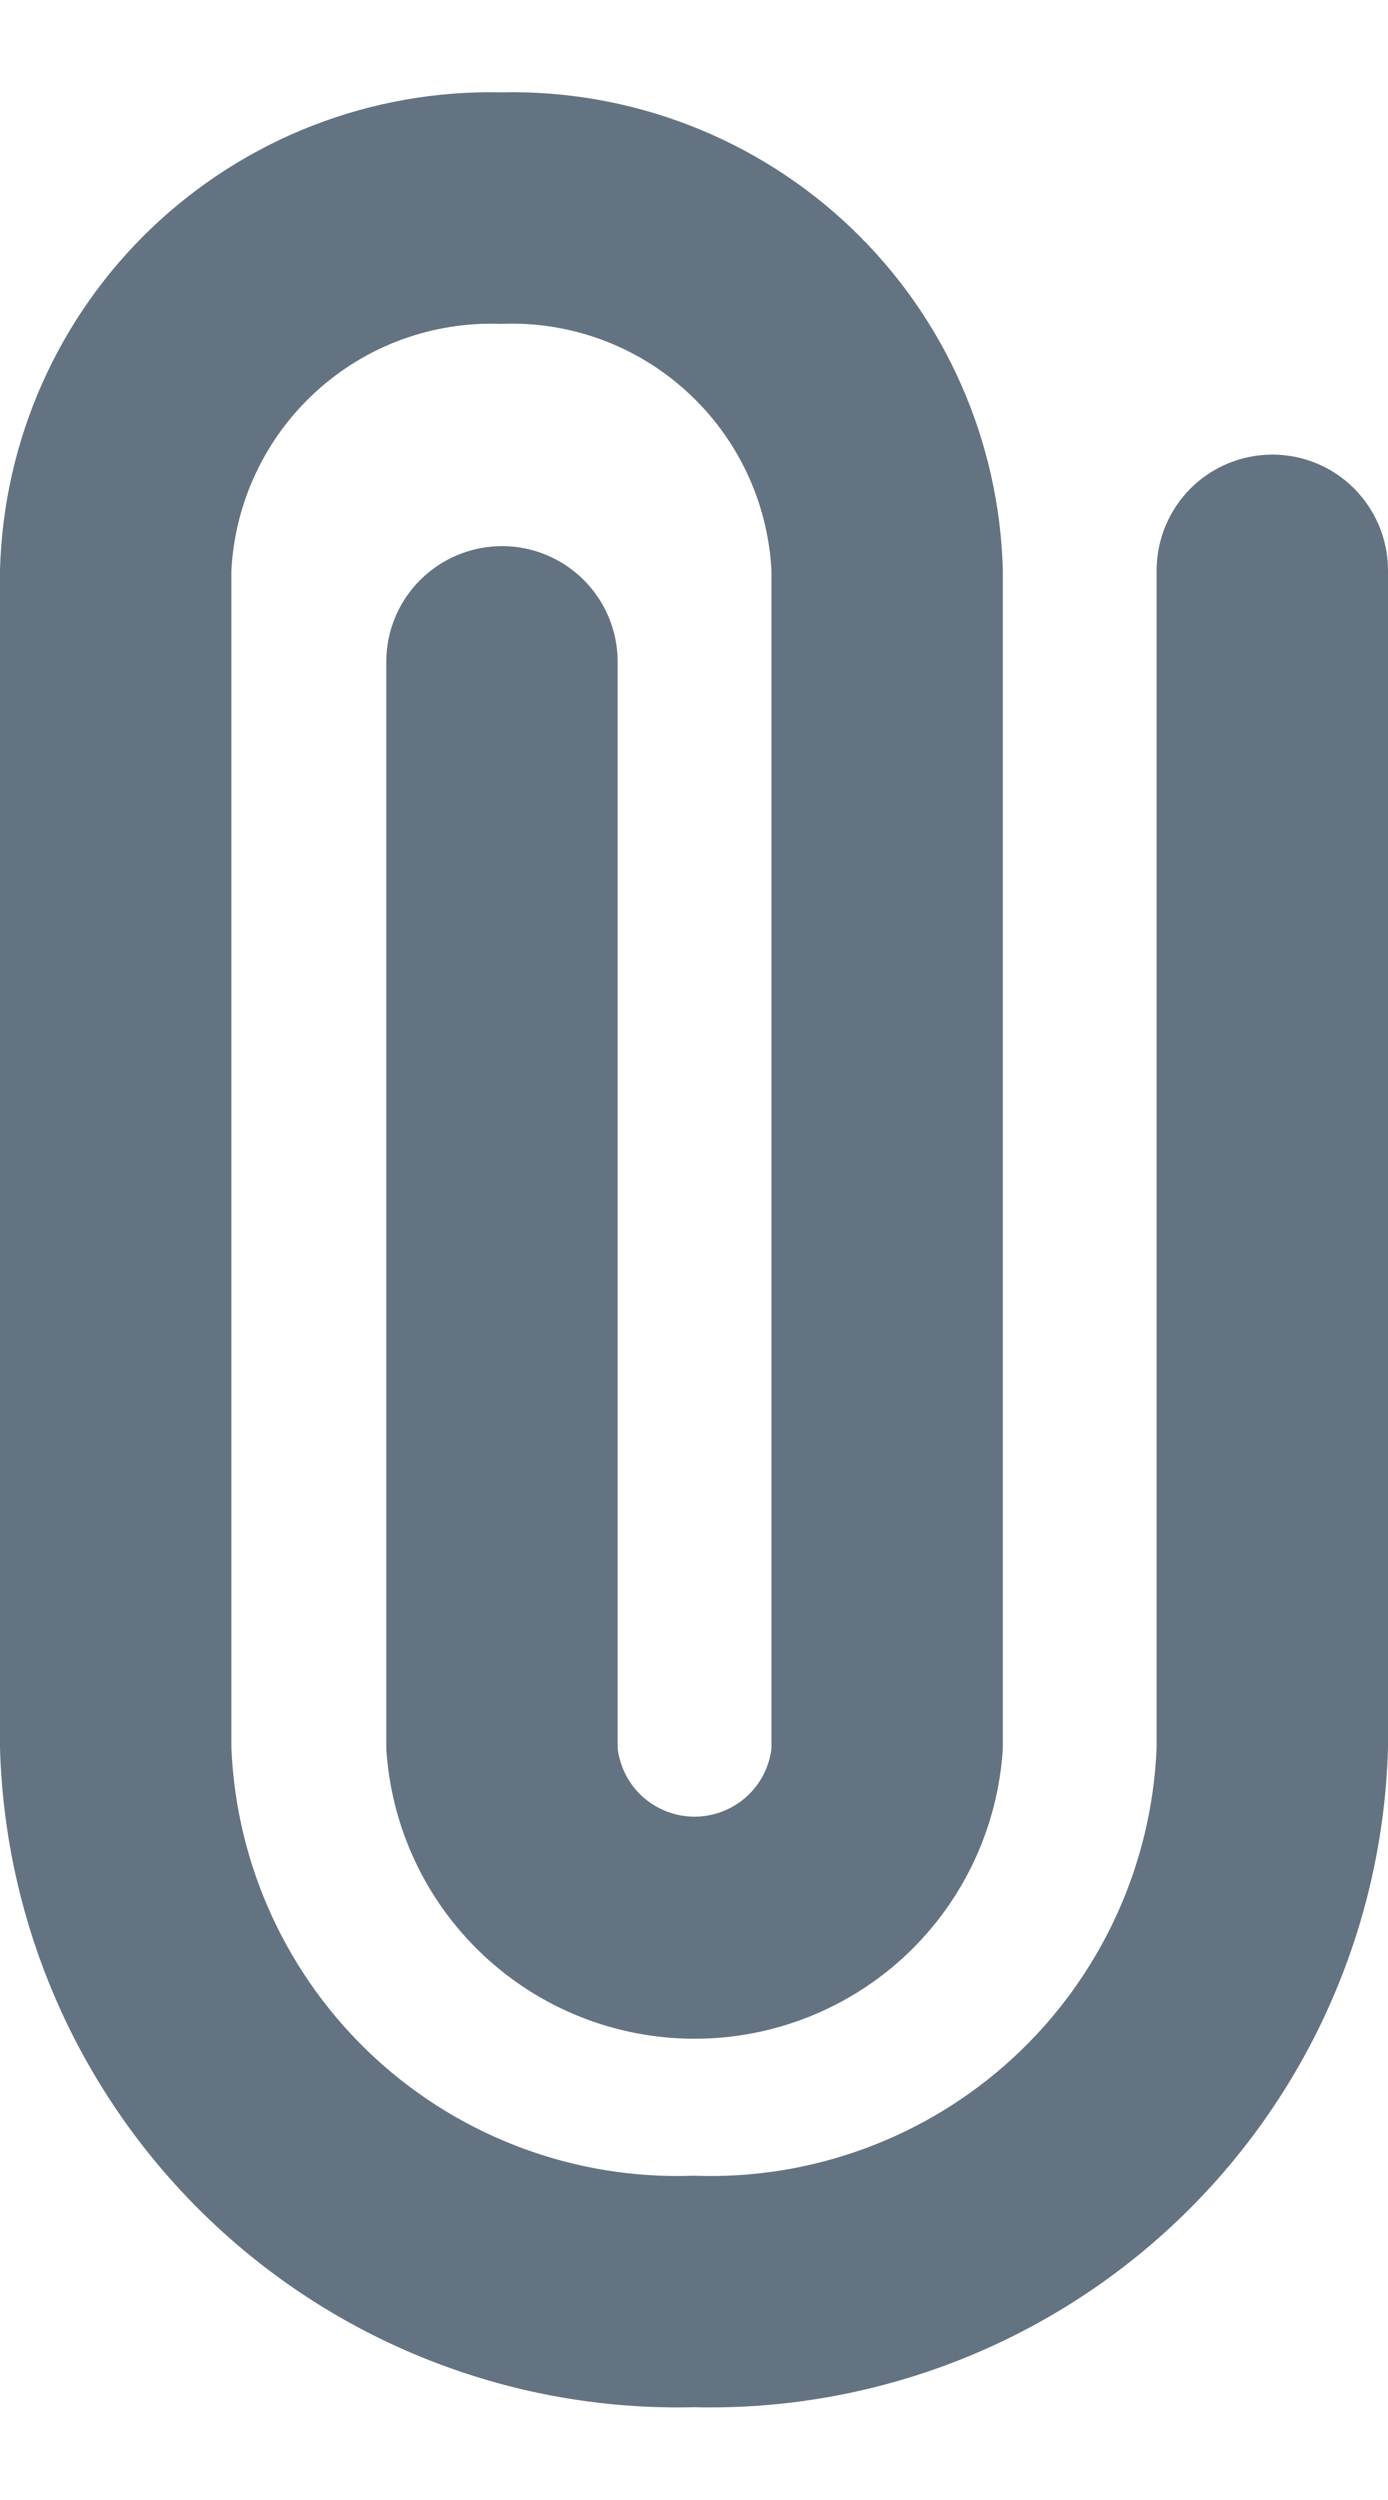 <svg width="10" height="18" viewBox="0 0 10 18" fill="none" xmlns="http://www.w3.org/2000/svg">
<path d="M5 17.332C3.708 17.363 2.455 16.881 1.518 15.99C0.581 15.1 0.035 13.874 0 12.582V4.107C0.024 3.172 0.417 2.286 1.093 1.641C1.77 0.996 2.674 0.645 3.608 0.665C4.544 0.643 5.451 0.993 6.129 1.638C6.807 2.283 7.201 3.171 7.225 4.107V12.59C7.19 13.156 6.941 13.687 6.529 14.075C6.116 14.463 5.571 14.679 5.004 14.679C4.438 14.679 3.892 14.463 3.48 14.075C3.067 13.687 2.818 13.156 2.783 12.59V4.765C2.783 4.544 2.871 4.332 3.027 4.176C3.184 4.02 3.396 3.932 3.617 3.932C3.838 3.932 4.05 4.02 4.206 4.176C4.362 4.332 4.45 4.544 4.45 4.765V12.59C4.467 12.725 4.532 12.85 4.634 12.94C4.736 13.03 4.868 13.08 5.004 13.08C5.14 13.08 5.272 13.03 5.374 12.94C5.476 12.85 5.542 12.725 5.558 12.59V4.107C5.532 3.614 5.313 3.151 4.948 2.819C4.583 2.486 4.102 2.311 3.608 2.332C3.116 2.314 2.637 2.489 2.274 2.822C1.911 3.154 1.693 3.615 1.667 4.107V12.582C1.701 13.432 2.072 14.234 2.696 14.812C3.321 15.39 4.15 15.697 5 15.665C5.85 15.697 6.679 15.39 7.304 14.812C7.928 14.234 8.299 13.432 8.333 12.582V4.107C8.333 3.886 8.421 3.674 8.577 3.517C8.734 3.361 8.946 3.273 9.167 3.273C9.388 3.273 9.6 3.361 9.756 3.517C9.912 3.674 10 3.886 10 4.107V12.582C9.965 13.874 9.419 15.1 8.482 15.99C7.545 16.881 6.292 17.363 5 17.332Z" fill="#637381"/>
</svg>
